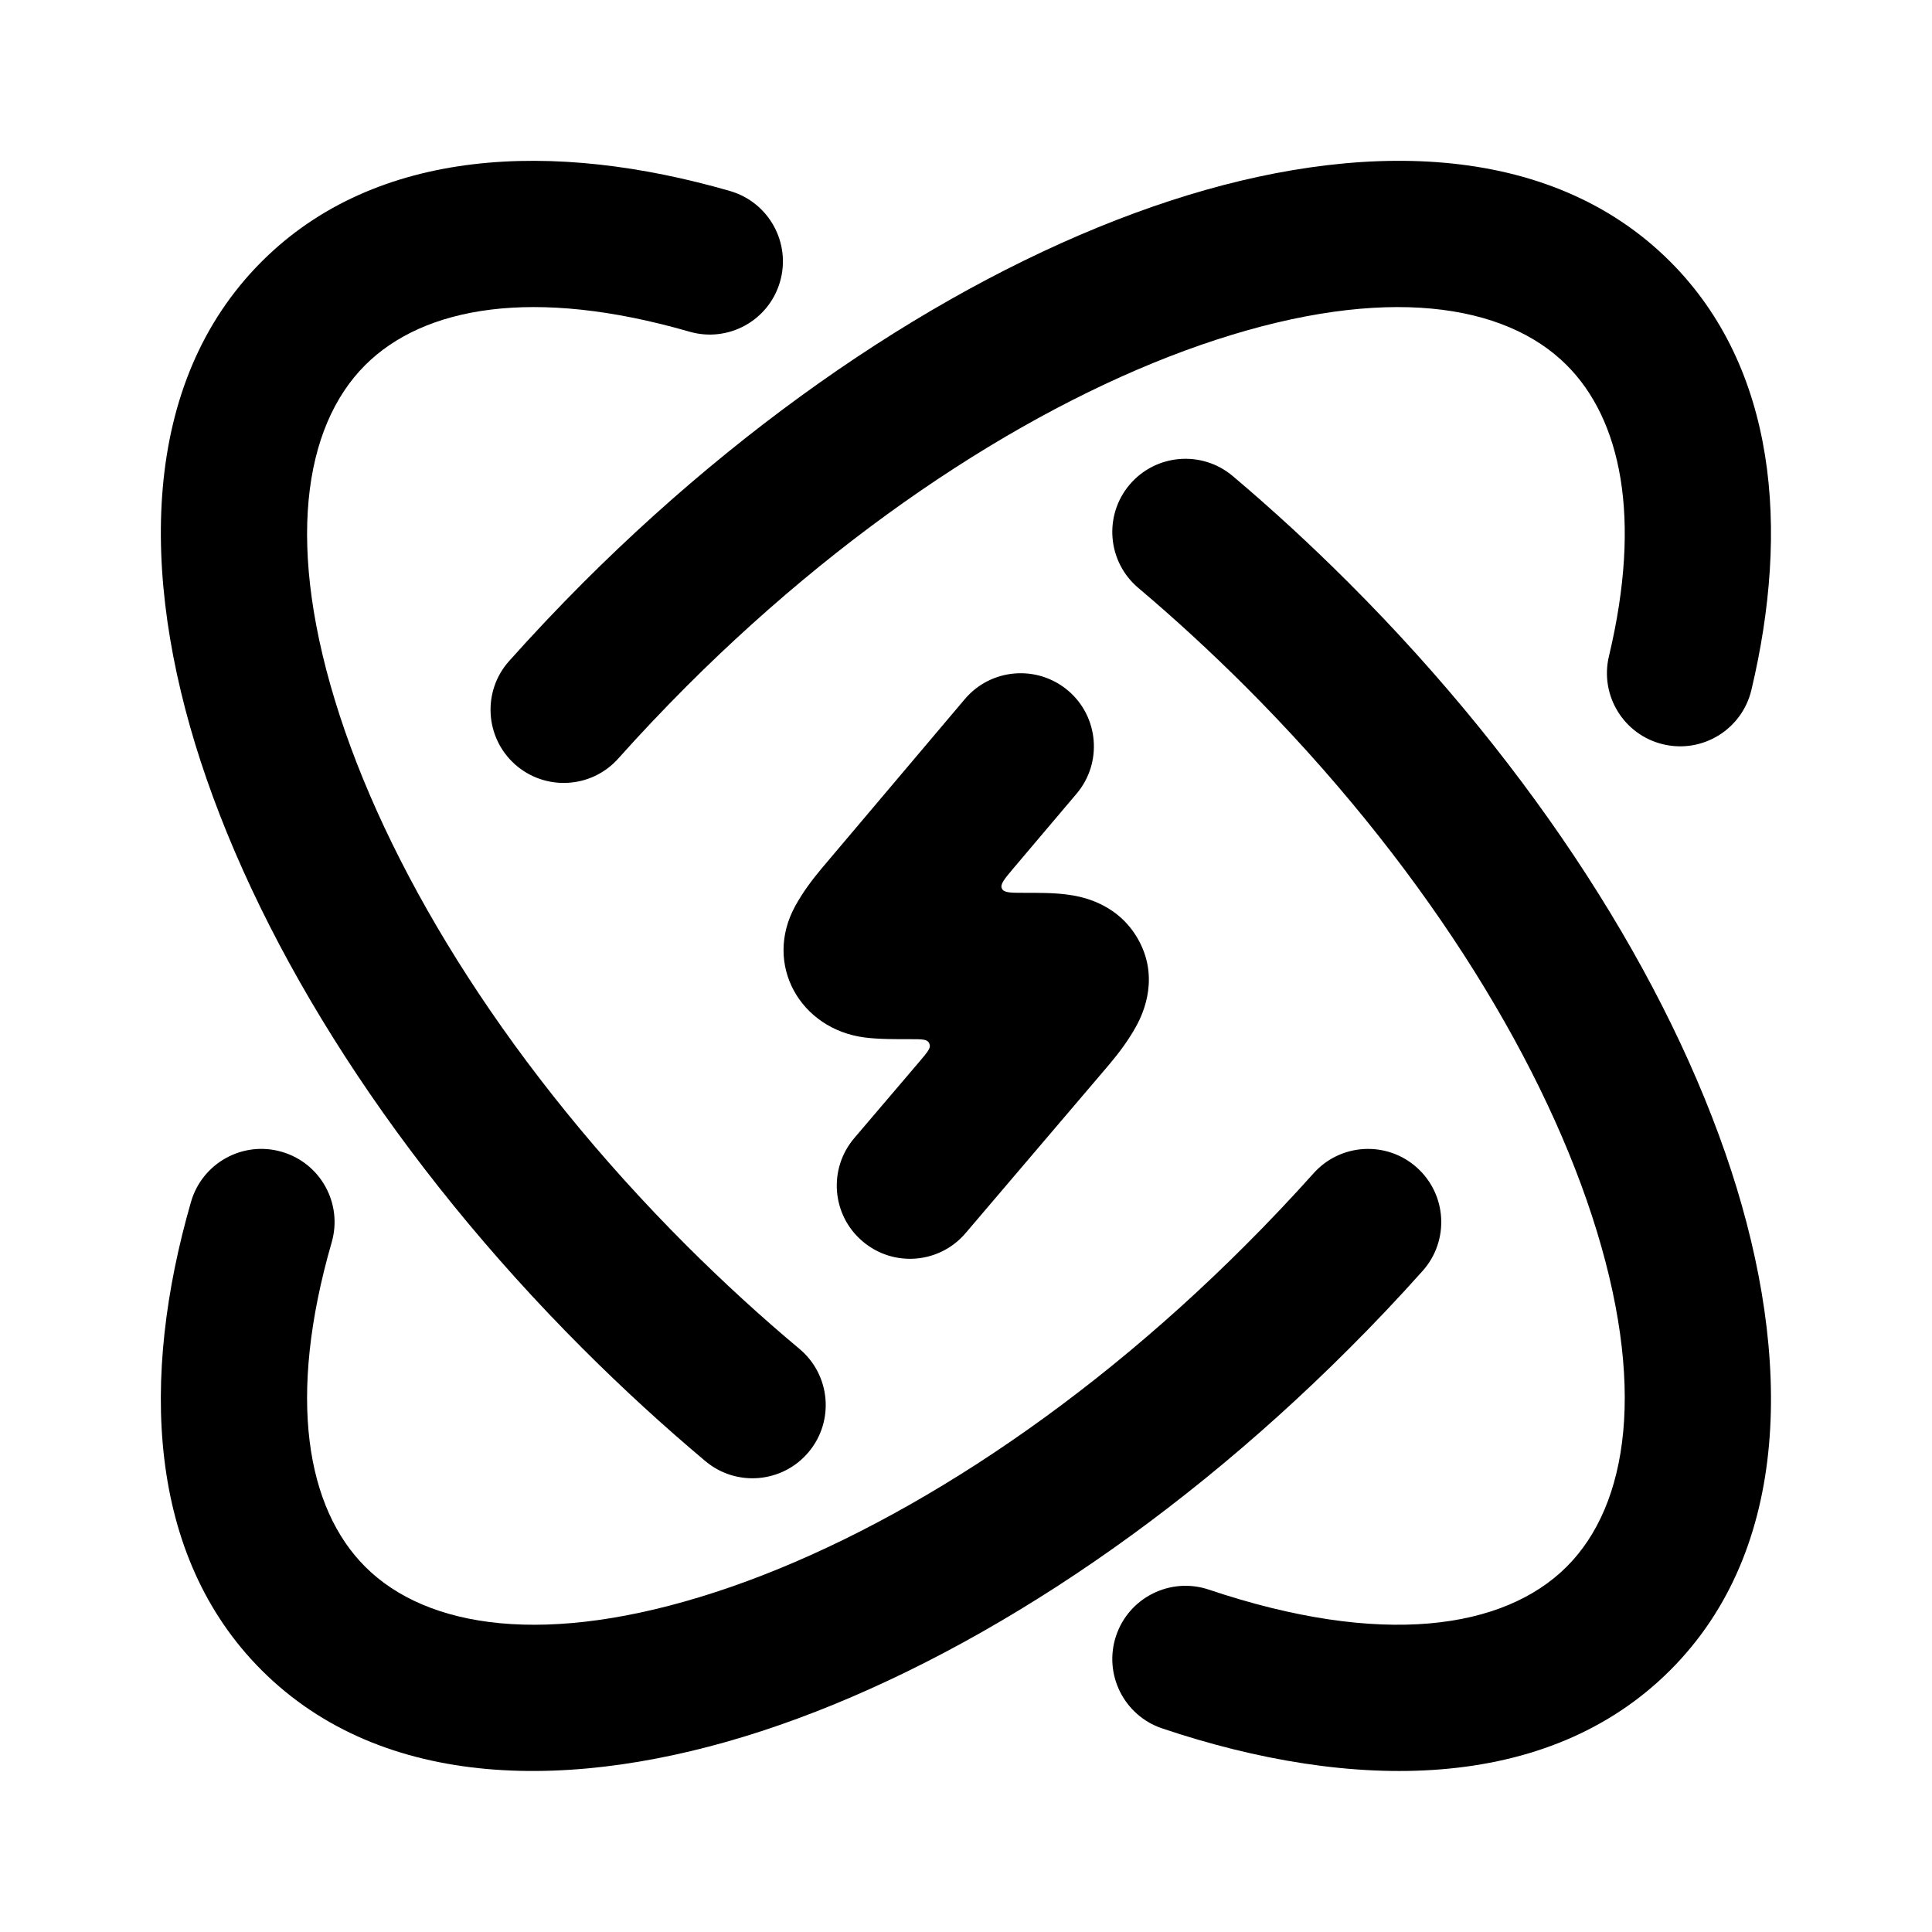 <svg width="24" height="24" viewBox="0 0 24 24" xmlns="http://www.w3.org/2000/svg">
<path class="pr-icon-bulk-secondary" fill-rule="evenodd" clip-rule="evenodd" d="M15.104 4.222C13.055 4.891 10.686 6.368 8.527 8.527C8.233 8.822 7.951 9.12 7.681 9.422C7.347 9.797 6.772 9.829 6.397 9.495C6.023 9.16 5.99 8.585 6.325 8.211C6.617 7.884 6.923 7.56 7.241 7.241C9.559 4.923 12.165 3.269 14.539 2.493C16.859 1.735 19.242 1.744 20.748 3.25C22.067 4.569 22.233 6.569 21.756 8.573C21.639 9.061 21.149 9.363 20.66 9.246C20.172 9.13 19.87 8.639 19.987 8.151C20.4 6.419 20.132 5.205 19.462 4.536C18.696 3.769 17.207 3.535 15.104 4.222ZM3.499 14.308C3.982 14.447 4.26 14.951 4.12 15.434C3.56 17.373 3.812 18.738 4.536 19.462C5.302 20.229 6.791 20.463 8.894 19.776C10.943 19.107 13.312 17.63 15.47 15.47C15.765 15.176 16.047 14.877 16.317 14.576C16.651 14.201 17.226 14.169 17.6 14.503C17.975 14.838 18.007 15.412 17.673 15.787C17.381 16.114 17.075 16.438 16.756 16.756C14.438 19.074 11.832 20.729 9.459 21.505C7.139 22.262 4.756 22.254 3.25 20.748C1.825 19.324 1.743 17.111 2.373 14.929C2.513 14.447 3.017 14.168 3.499 14.308Z" fill="currentColor"/>
<path fill-rule="evenodd" clip-rule="evenodd" d="M13.267 8.578C13.65 8.902 13.698 9.476 13.374 9.859L12.585 10.791C12.476 10.921 12.421 10.986 12.446 11.038C12.47 11.091 12.555 11.091 12.726 11.091C12.888 11.091 13.087 11.09 13.252 11.112C13.402 11.131 13.849 11.2 14.115 11.629C14.417 12.118 14.205 12.583 14.117 12.743C14.024 12.914 13.903 13.077 13.777 13.226L11.996 15.317C11.671 15.7 11.097 15.746 10.715 15.42C10.332 15.095 10.286 14.521 10.612 14.138L11.429 13.179C11.516 13.076 11.559 13.025 11.55 12.982C11.547 12.968 11.541 12.955 11.533 12.944C11.506 12.909 11.438 12.909 11.304 12.909C11.136 12.909 10.92 12.911 10.742 12.888C9.944 12.786 9.481 11.982 9.878 11.256C9.971 11.086 10.091 10.925 10.216 10.777L11.985 8.685C12.309 8.302 12.883 8.254 13.267 8.578Z" fill="currentColor"/>
<path fill-rule="evenodd" clip-rule="evenodd" d="M4.536 4.536C5.26 3.812 6.624 3.56 8.564 4.12C9.047 4.26 9.551 3.982 9.69 3.499C9.829 3.017 9.551 2.513 9.069 2.373C6.887 1.743 4.674 1.825 3.25 3.25C1.744 4.756 1.736 7.139 2.493 9.459C3.269 11.833 4.924 14.438 7.242 16.756C7.739 17.253 8.248 17.719 8.764 18.152C9.149 18.474 9.723 18.423 10.045 18.038C10.368 17.653 10.317 17.08 9.932 16.757C9.457 16.36 8.987 15.93 8.527 15.471C6.368 13.312 4.891 10.943 4.222 8.894C3.535 6.791 3.769 5.302 4.536 4.536ZM14.032 6.021C13.708 6.405 13.756 6.978 14.14 7.303C14.59 7.683 15.035 8.092 15.471 8.527C17.63 10.686 19.107 13.055 19.776 15.104C20.463 17.207 20.229 18.696 19.462 19.462C18.684 20.24 17.163 20.469 15.017 19.747C14.541 19.587 14.025 19.843 13.865 20.319C13.705 20.795 13.961 21.311 14.437 21.471C16.793 22.263 19.221 22.275 20.748 20.748C22.254 19.242 22.262 16.859 21.505 14.539C20.729 12.165 19.075 9.559 16.756 7.241C16.285 6.77 15.803 6.327 15.314 5.914C14.93 5.59 14.357 5.638 14.032 6.021Z" fill="currentColor"/>
</svg>
